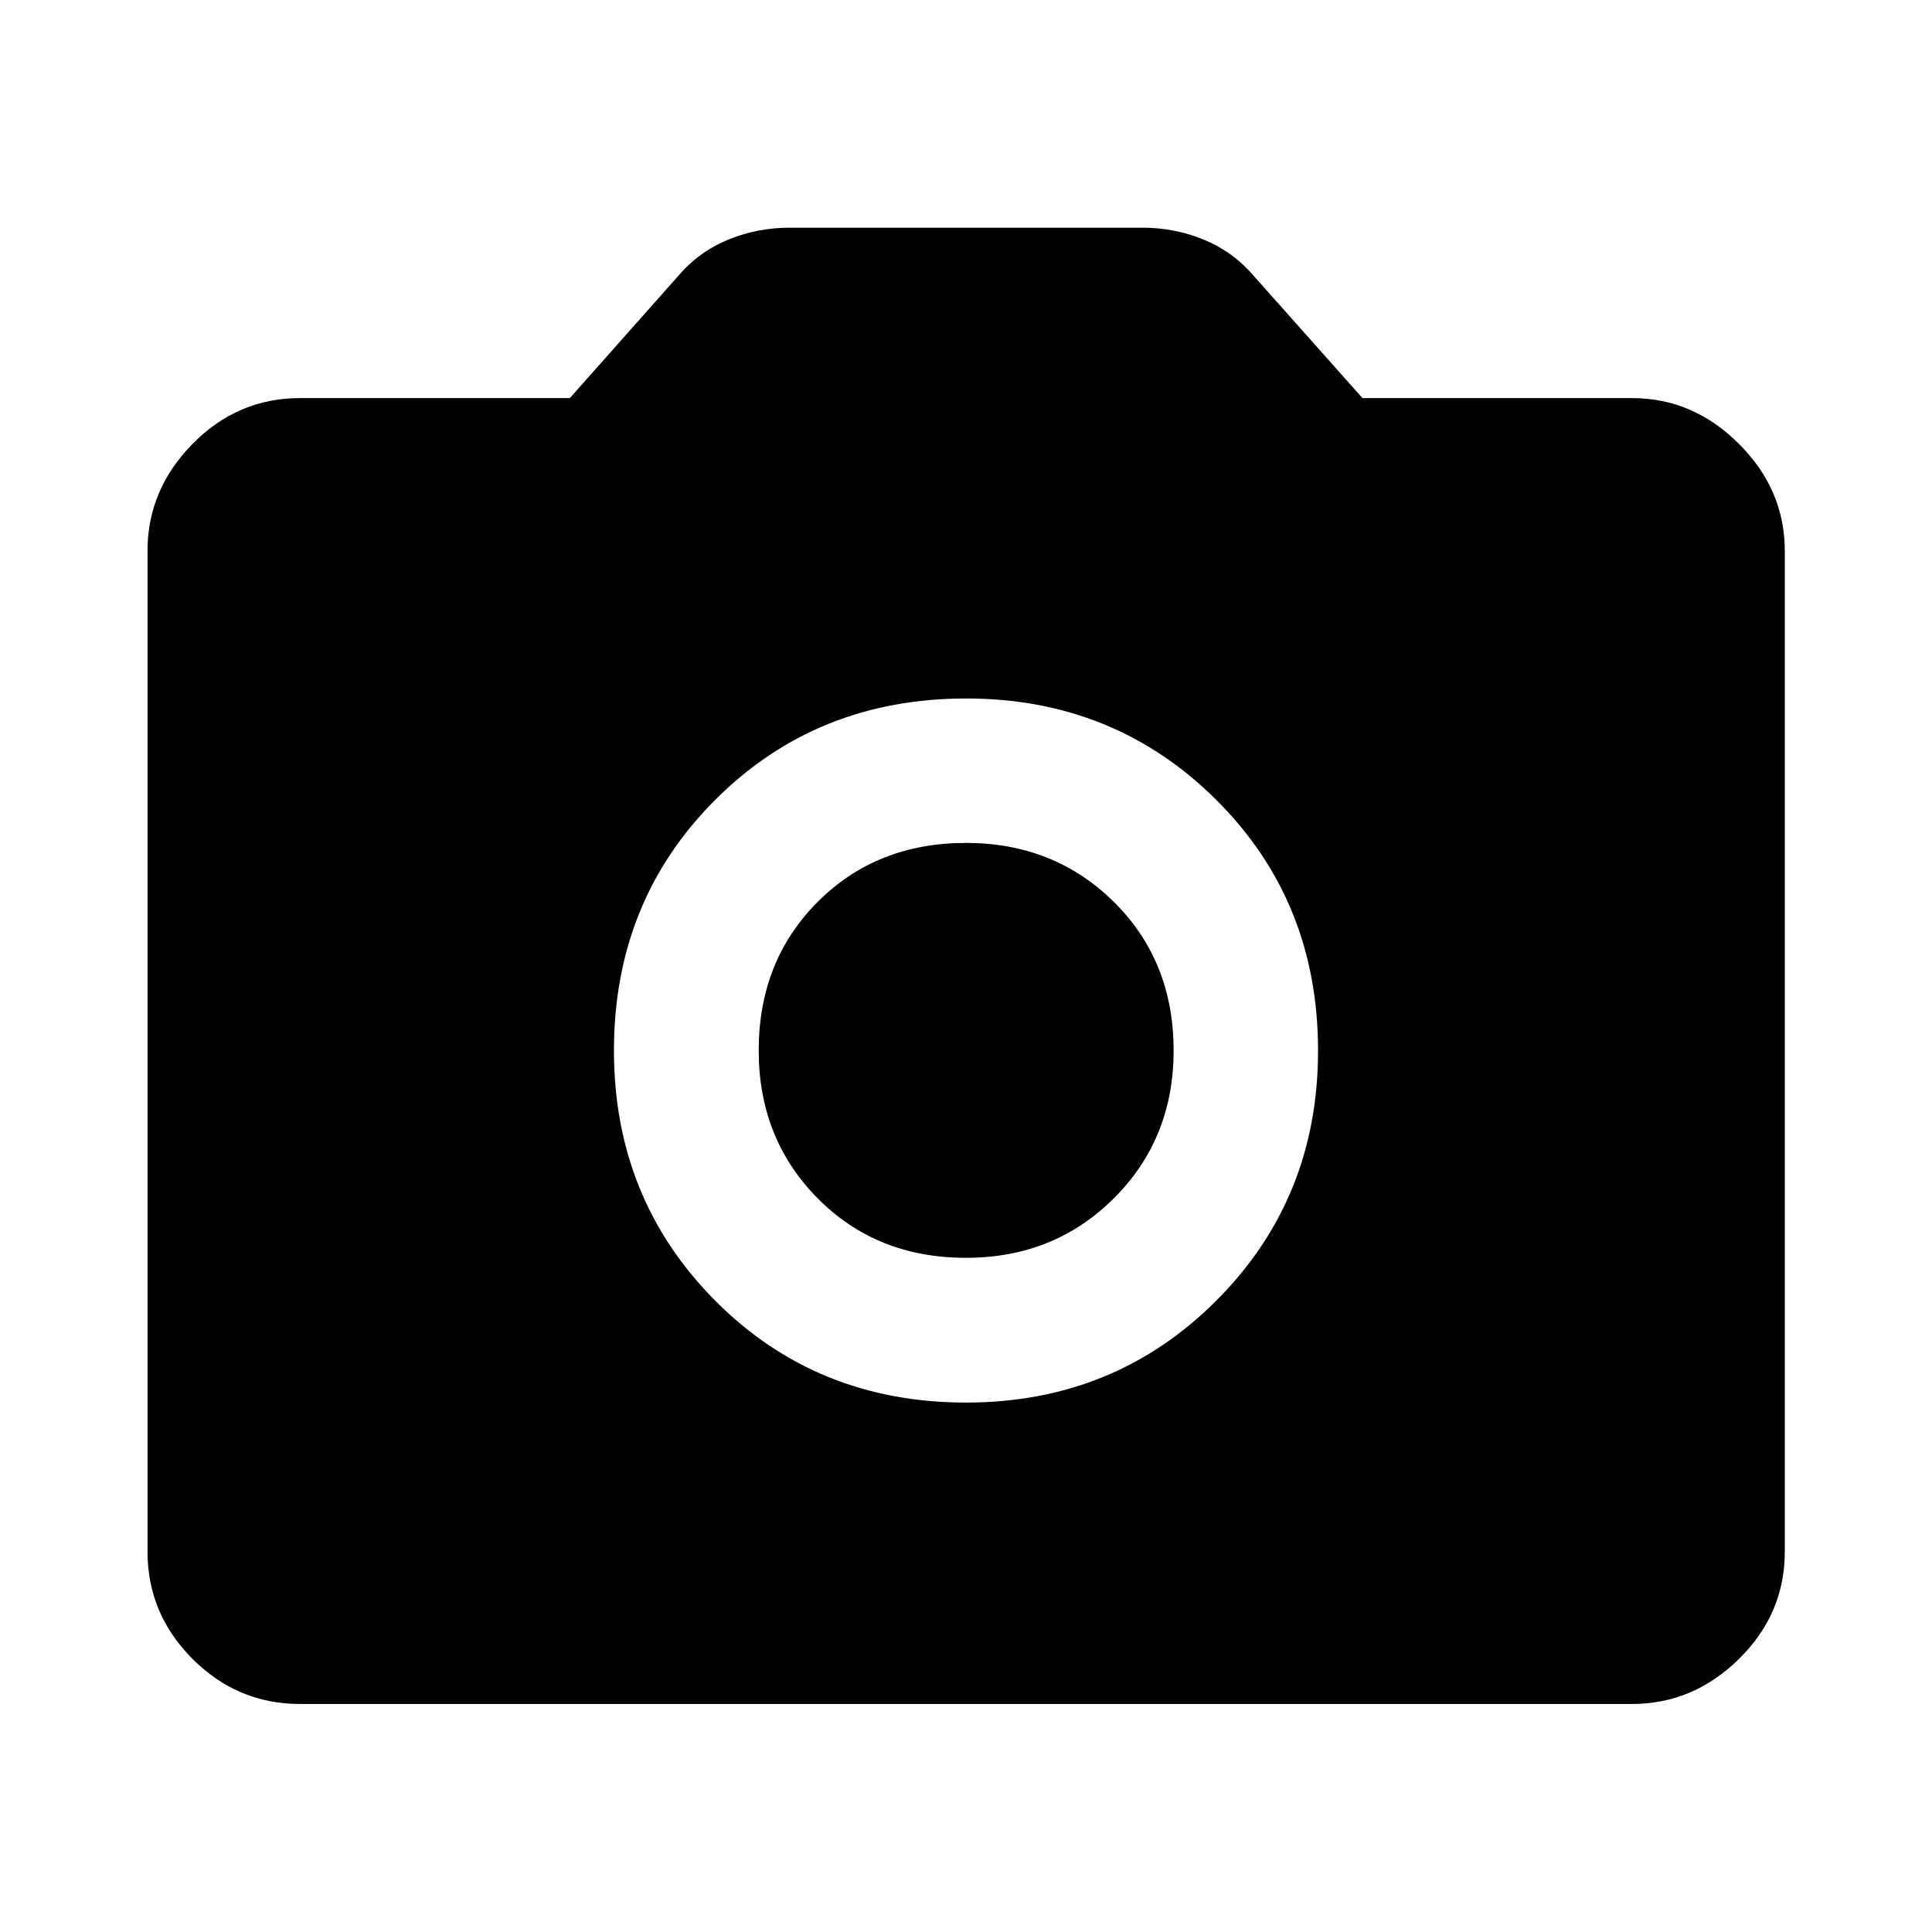 <svg xmlns="http://www.w3.org/2000/svg" height="40" viewBox="0 -960 960 960" width="40"><path d="M480-263.07q73.72 0 124.32-50.61 50.61-50.6 50.61-124.24 0-74.3-50.61-124.66-50.6-50.35-124.24-50.35-74.3 0-124.66 50.34-50.35 50.34-50.35 124.59 0 73.72 50.34 124.32 50.34 50.61 124.59 50.61Zm0-71.93q-44.49 0-73.74-29.59Q377-394.18 377-438q0-44.49 29.26-73.82 29.25-29.34 73.74-29.34 43.82 0 73.49 29.34 29.67 29.33 29.67 73.82 0 43.82-29.67 73.41Q523.82-335 480-335ZM149.06-113.3q-31 0-53.38-22.38-22.38-22.38-22.38-53.38v-497.22q0-30.39 22.38-53.15 22.38-22.76 53.38-22.76h134.1l53.65-60.48q10.28-12.13 24.8-18.16 14.52-6.03 30.8-6.03h175.34q16.1 0 30.63 6.03 14.53 6.03 24.81 18.16L677-762.19h133.94q30.39 0 53.15 22.76 22.77 22.76 22.77 53.15v497.22q0 31-22.77 53.38-22.76 22.38-53.15 22.38H149.06Z"/></svg>